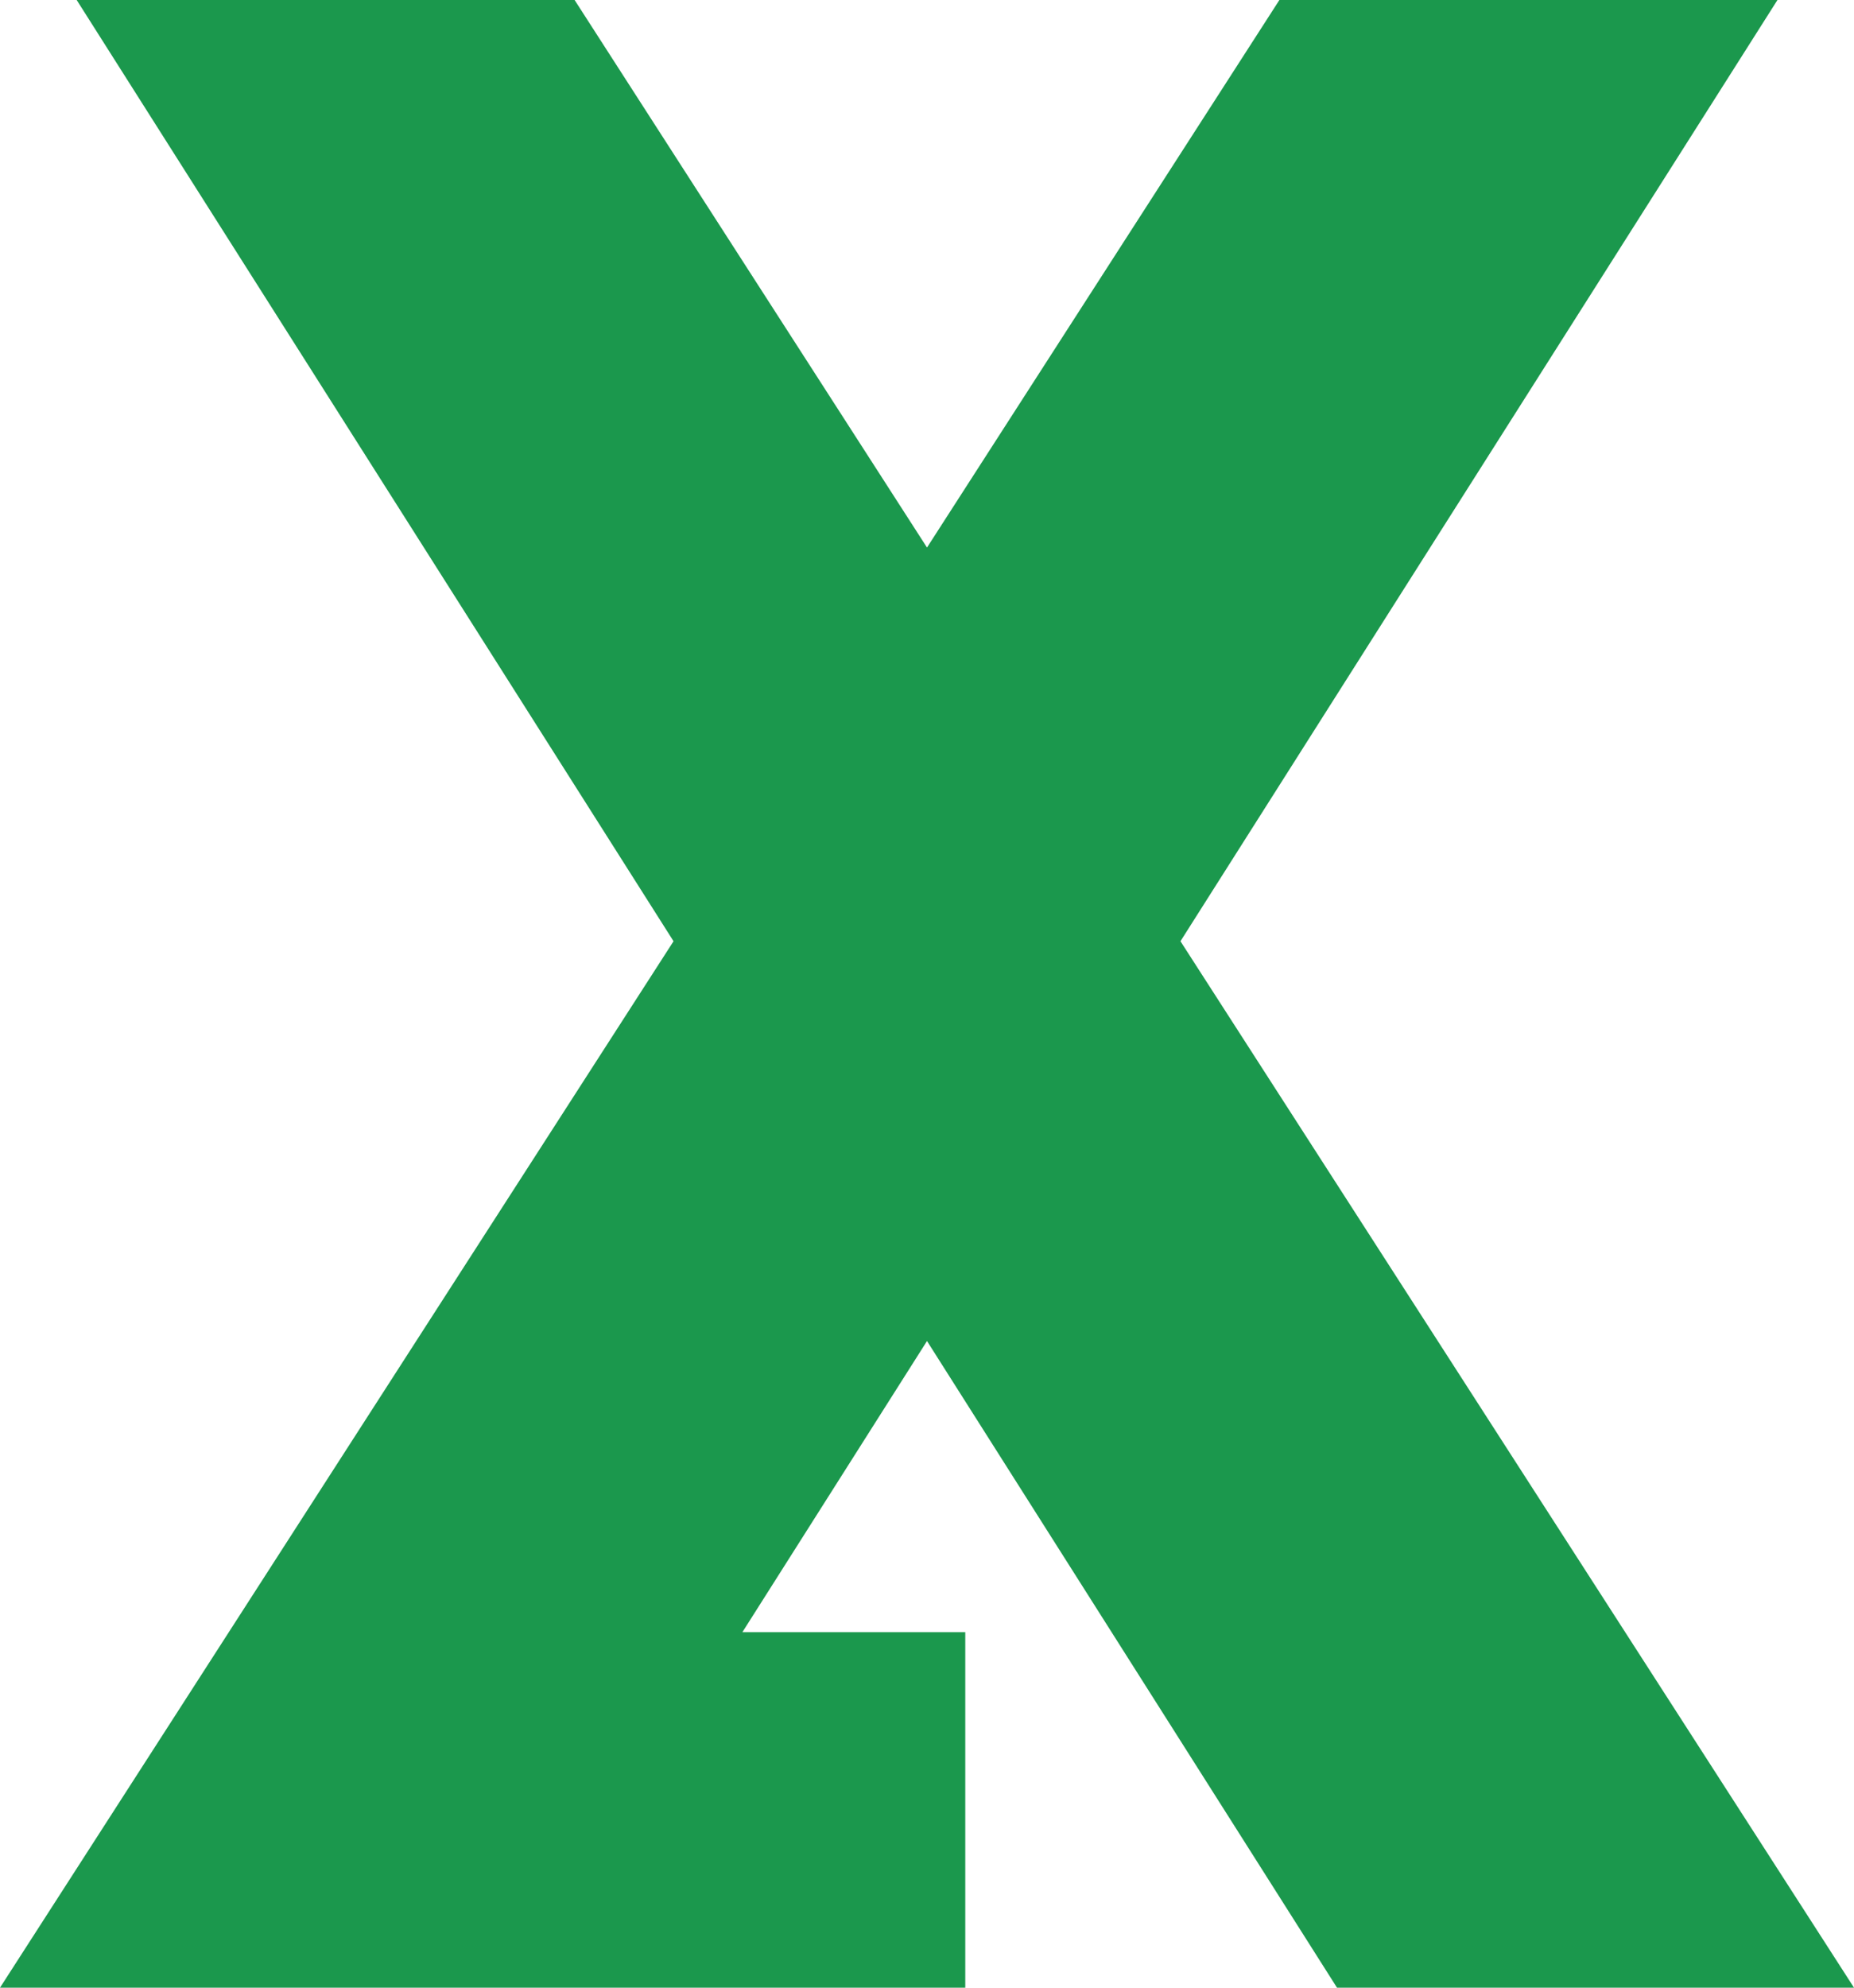 <?xml version="1.0" encoding="UTF-8" standalone="no"?>
<svg width="14px" height="15px" viewBox="0 0 14 15" version="1.1" xmlns="http://www.w3.org/2000/svg" xmlns:xlink="http://www.w3.org/1999/xlink" xmlns:sketch="http://www.bohemiancoding.com/sketch/ns">
    <!-- Generator: Sketch 3.0.1 (7597) - http://www.bohemiancoding.com/sketch -->
    <title>icon-excelFile</title>
    <description>Created with Sketch.</description>
    <defs></defs>
    <g id="Page-1" stroke="none" stroke-width="1" fill="none" fill-rule="evenodd" sketch:type="MSPage">
        <g id="icon-files" sketch:type="MSArtboardGroup" transform="translate(-171, -125)" fill="#1B984D">
            <path d="M184.422,125 L180.661,125 L178,129.132 L175.339,125 L171.579,125 L176.086,132.103 L171,140 L178.289,140 L178.289,137.317 L176.606,137.317 L178,135.12 L181.096,140 L185,140 L179.914,132.103 L184.422,125 Z" id="icon-excelFile" sketch:type="MSShapeGroup"></path>
        </g>
    </g>
</svg>